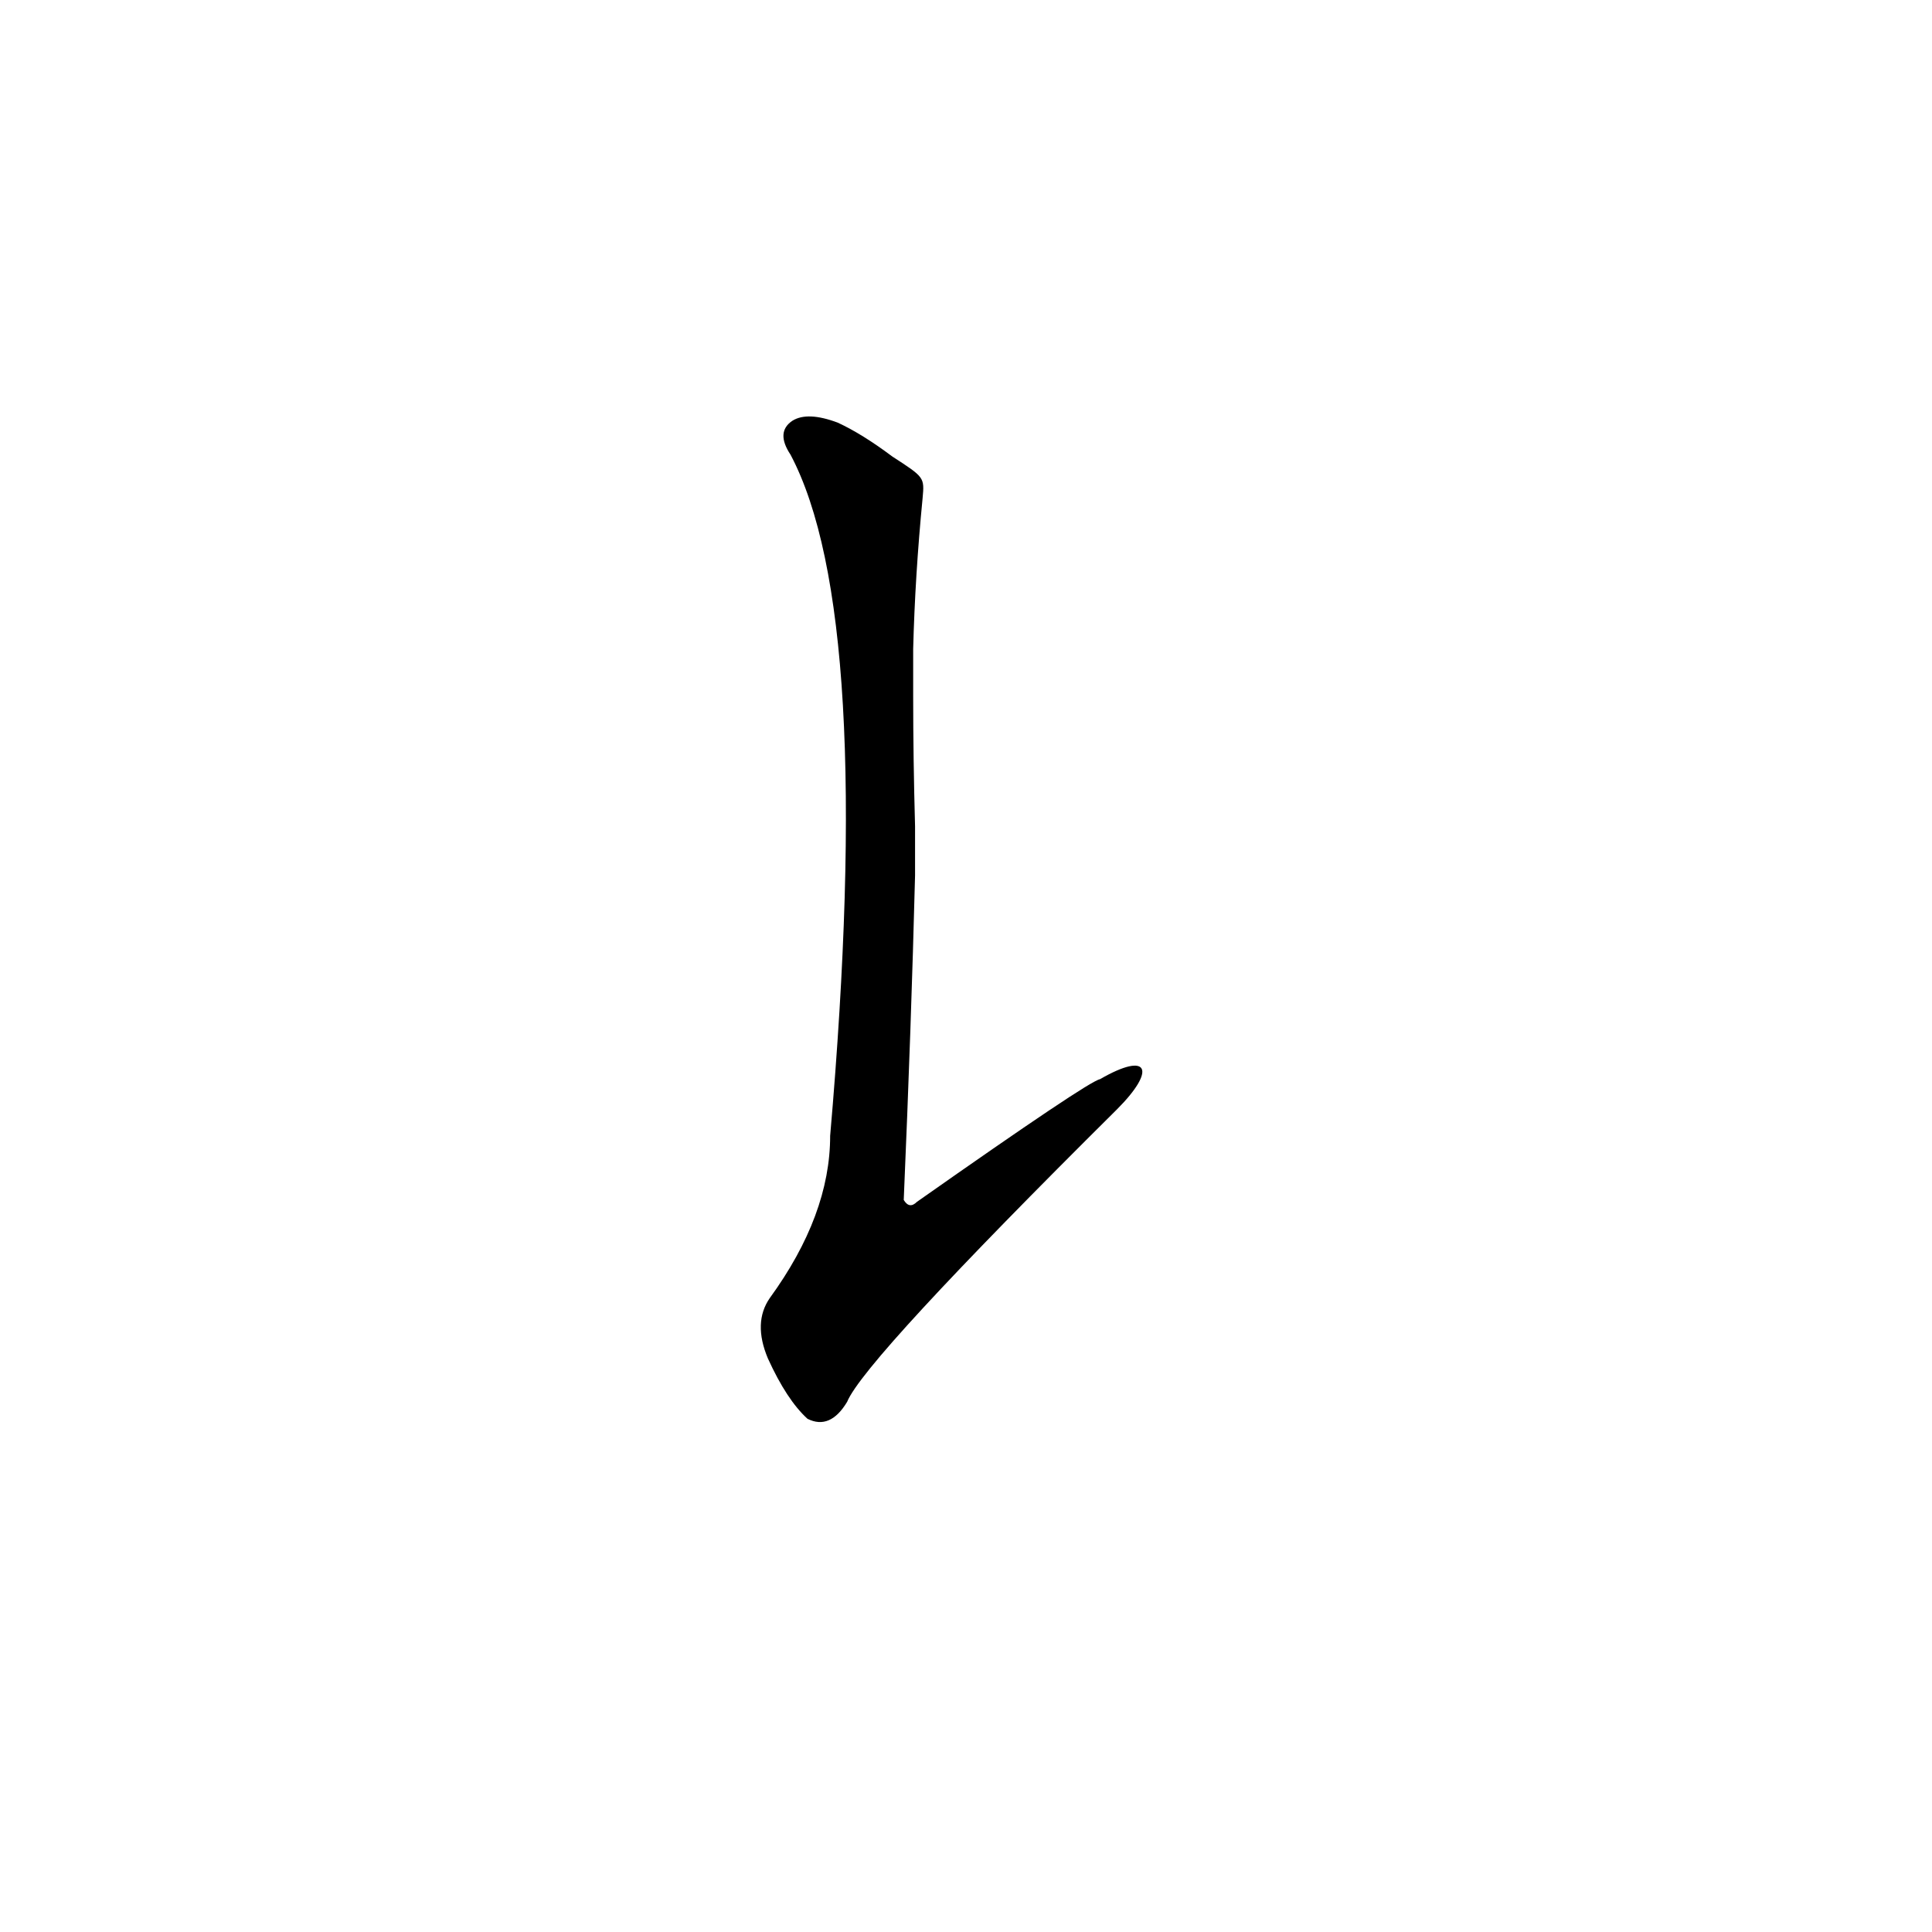 <?xml version='1.0' encoding='utf-8'?>
<svg xmlns="http://www.w3.org/2000/svg" version="1.1" viewBox="0 0 1024 1024"><g transform="scale(1, -1) translate(0, -900)"><path d="M 583 328 Q 577 327 486 263 Q 482 259 479 264 Q 483 357 485 436 L 485 462 Q 484 498 484 531 L 484 556 Q 485 595 489 636 C 490 647 490 647 473 658 Q 457 670 444 676 Q 428 682 420 677 Q 411 671 419 659 Q 464 574 440 298 Q 440 256 408 212 Q 399 199 407 180 Q 417 158 428 148 Q 440 142 449 157 Q 458 179 592 312 C 613 333 609 343 583 328 Z" fill="black" /></g></svg>